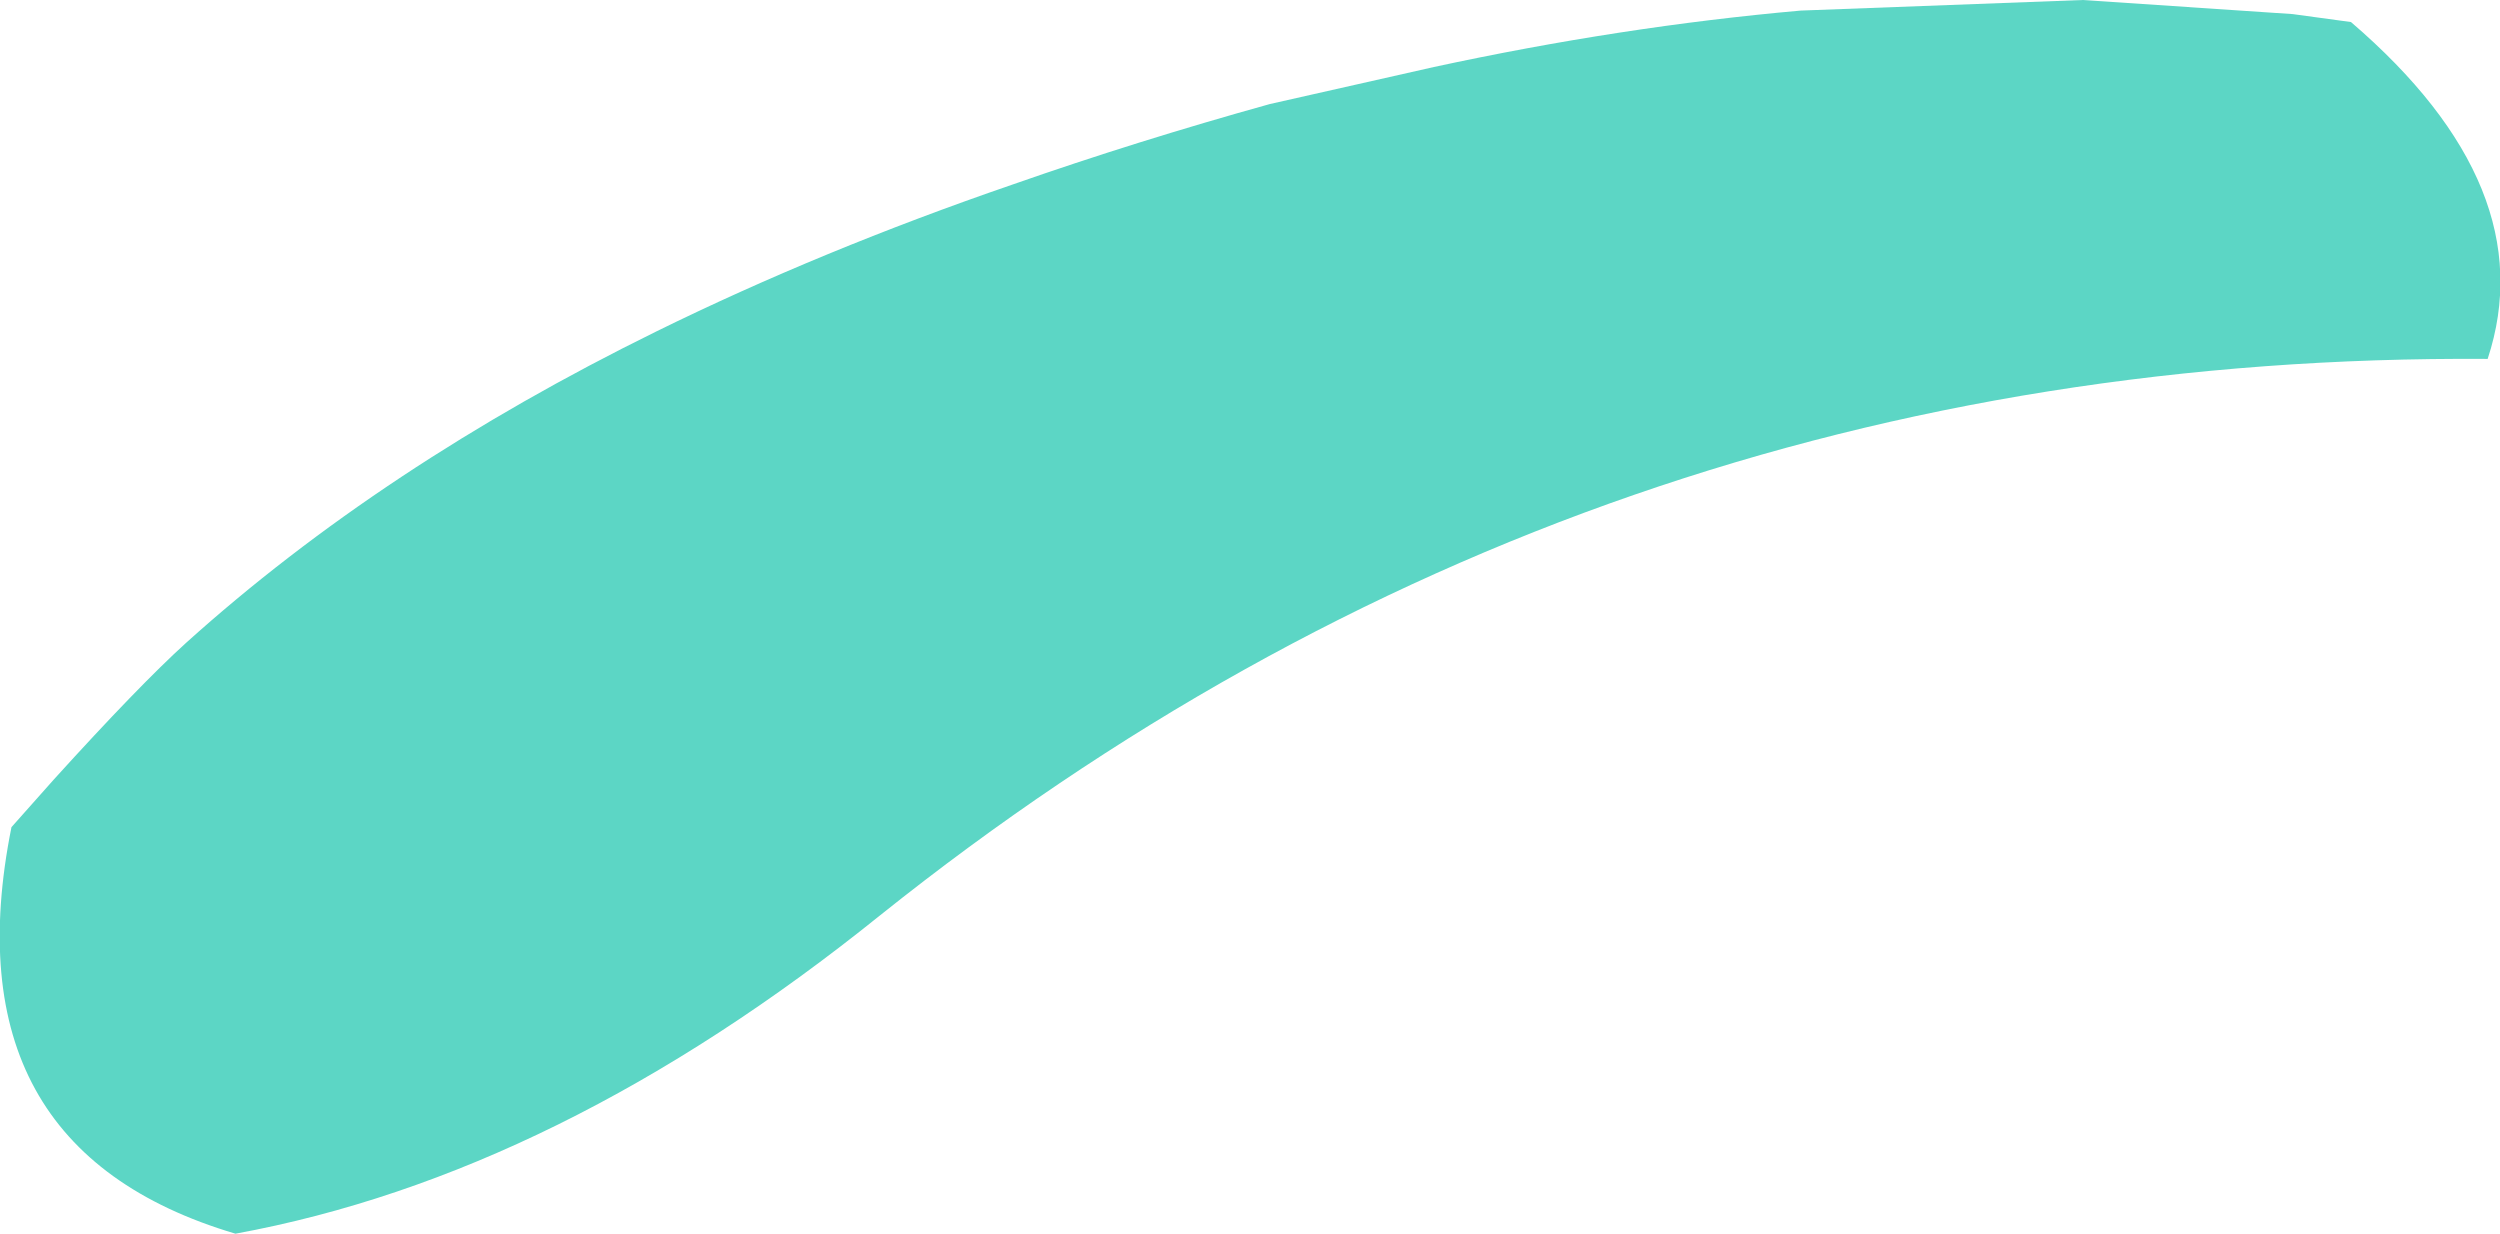 <?xml version="1.0" encoding="UTF-8" standalone="no"?>
<svg xmlns:xlink="http://www.w3.org/1999/xlink" height="69.95px" width="141.75px" xmlns="http://www.w3.org/2000/svg">
  <g transform="matrix(1.0, 0.0, 0.0, 1.0, 70.9, 34.95)">
    <path d="M31.2 -34.35 L47.2 -34.95 59.1 -34.15 62.4 -33.7 Q73.35 -24.3 70.15 -14.6 18.9 -14.95 -21.0 16.95 -39.25 31.65 -57.55 35.0 -73.9 30.15 -70.25 11.95 L-67.85 9.25 Q-63.0 3.9 -60.35 1.5 -49.25 -8.5 -33.7 -16.15 -24.35 -20.75 -13.45 -24.5 -6.45 -26.95 1.1 -29.05 L10.4 -31.15 Q21.05 -33.45 31.2 -34.35" fill="#5cd6c5" fill-rule="evenodd" stroke="none"/>
  </g>
</svg>
